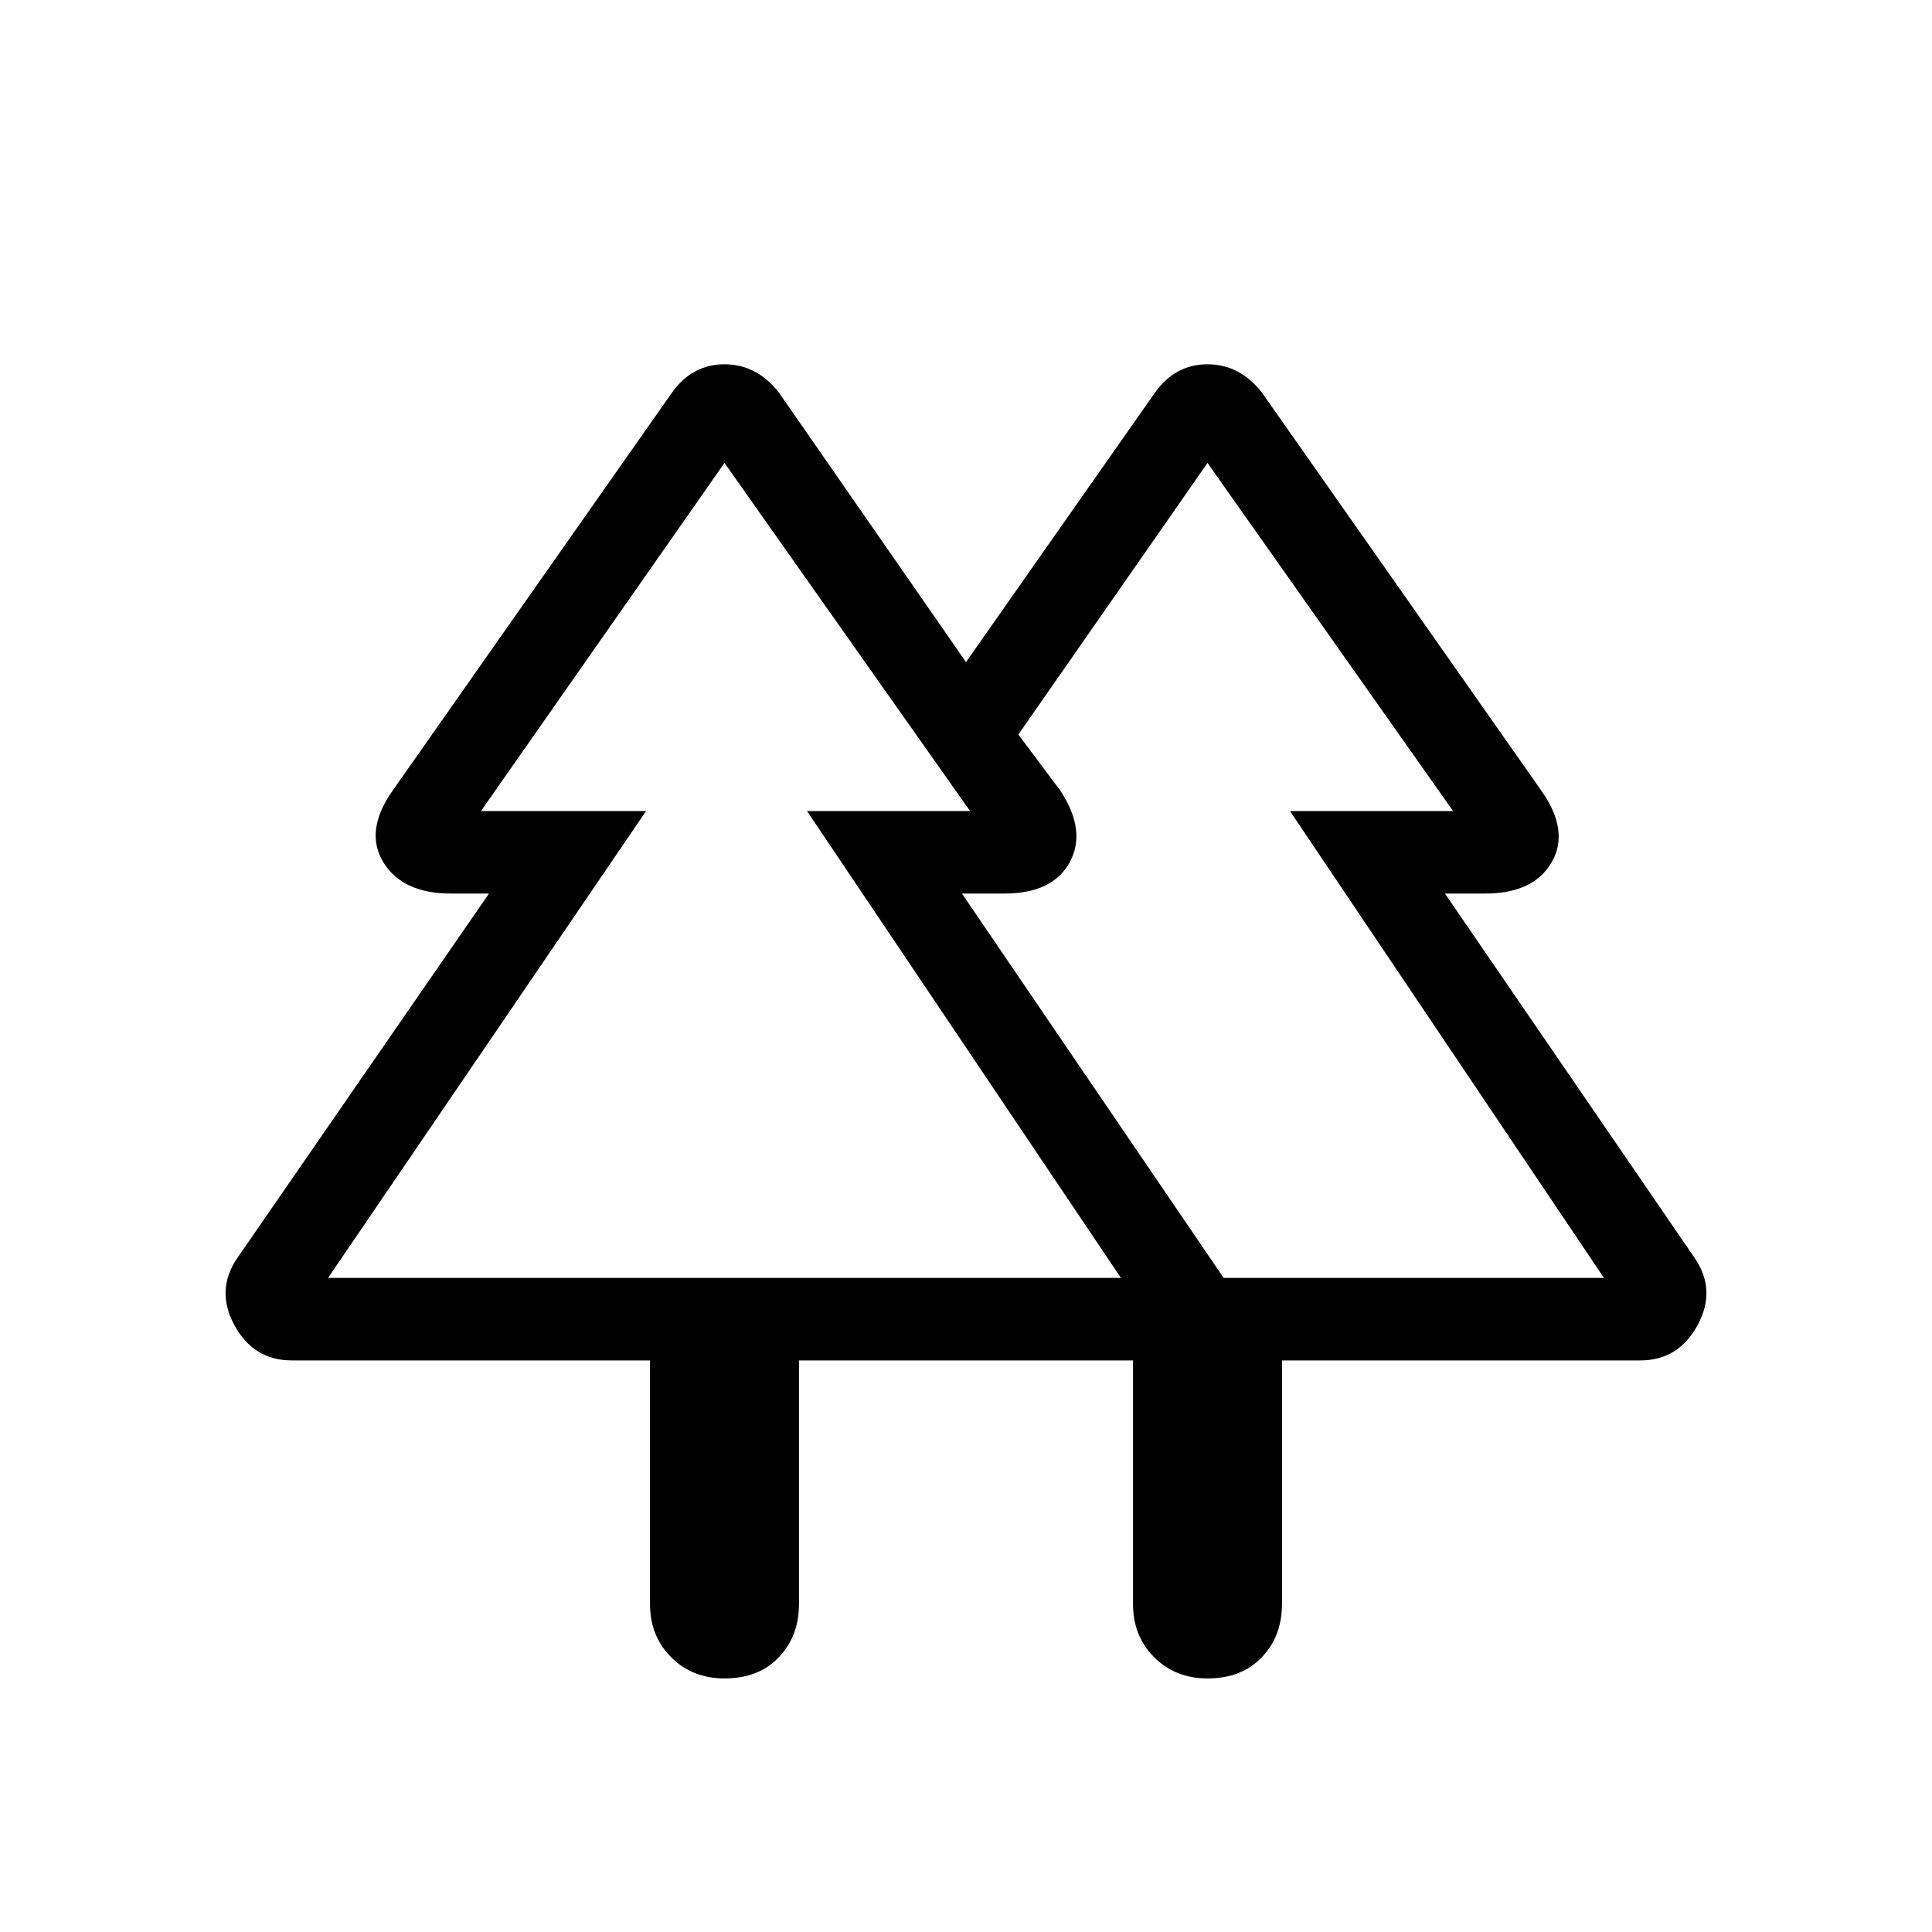 <svg xmlns="http://www.w3.org/2000/svg" height="20" width="20"><path d="M6.729 14.083H3.021q-.396 0-.594-.364-.198-.365.031-.698L5.062 9.25h-.395q-.5 0-.698-.323-.198-.323.093-.739l2.896-4.126q.209-.291.542-.291.333 0 .562.291L10 6.854l1.958-2.792q.209-.291.542-.291.333 0 .562.291l2.896 4.126q.292.416.104.739-.187.323-.687.323h-.417l2.584 3.771q.229.333.031.698-.198.364-.594.364h-3.708v2.521q0 .334-.209.552-.208.219-.562.219-.333 0-.552-.219-.219-.218-.219-.552v-2.521H8.271v2.521q0 .334-.209.552-.208.219-.562.219-.333 0-.552-.219-.219-.218-.219-.552Zm5.938-.854h3.937l-3.25-4.833h1.688L12.5 4.792l-1.958 2.812.437.584q.271.416.094.739-.177.323-.677.323h-.438Zm-9.271 0h8.208l-3.25-4.833h1.688L7.5 4.792 4.979 8.396h1.709Zm0 0h3.292-1.709 5.063-1.688 3.25Zm9.271 0H9.958h1.115-.531 4.5-1.688 3.25Zm-.938.854h1.542-1.542Zm.25 0Z"/></svg>